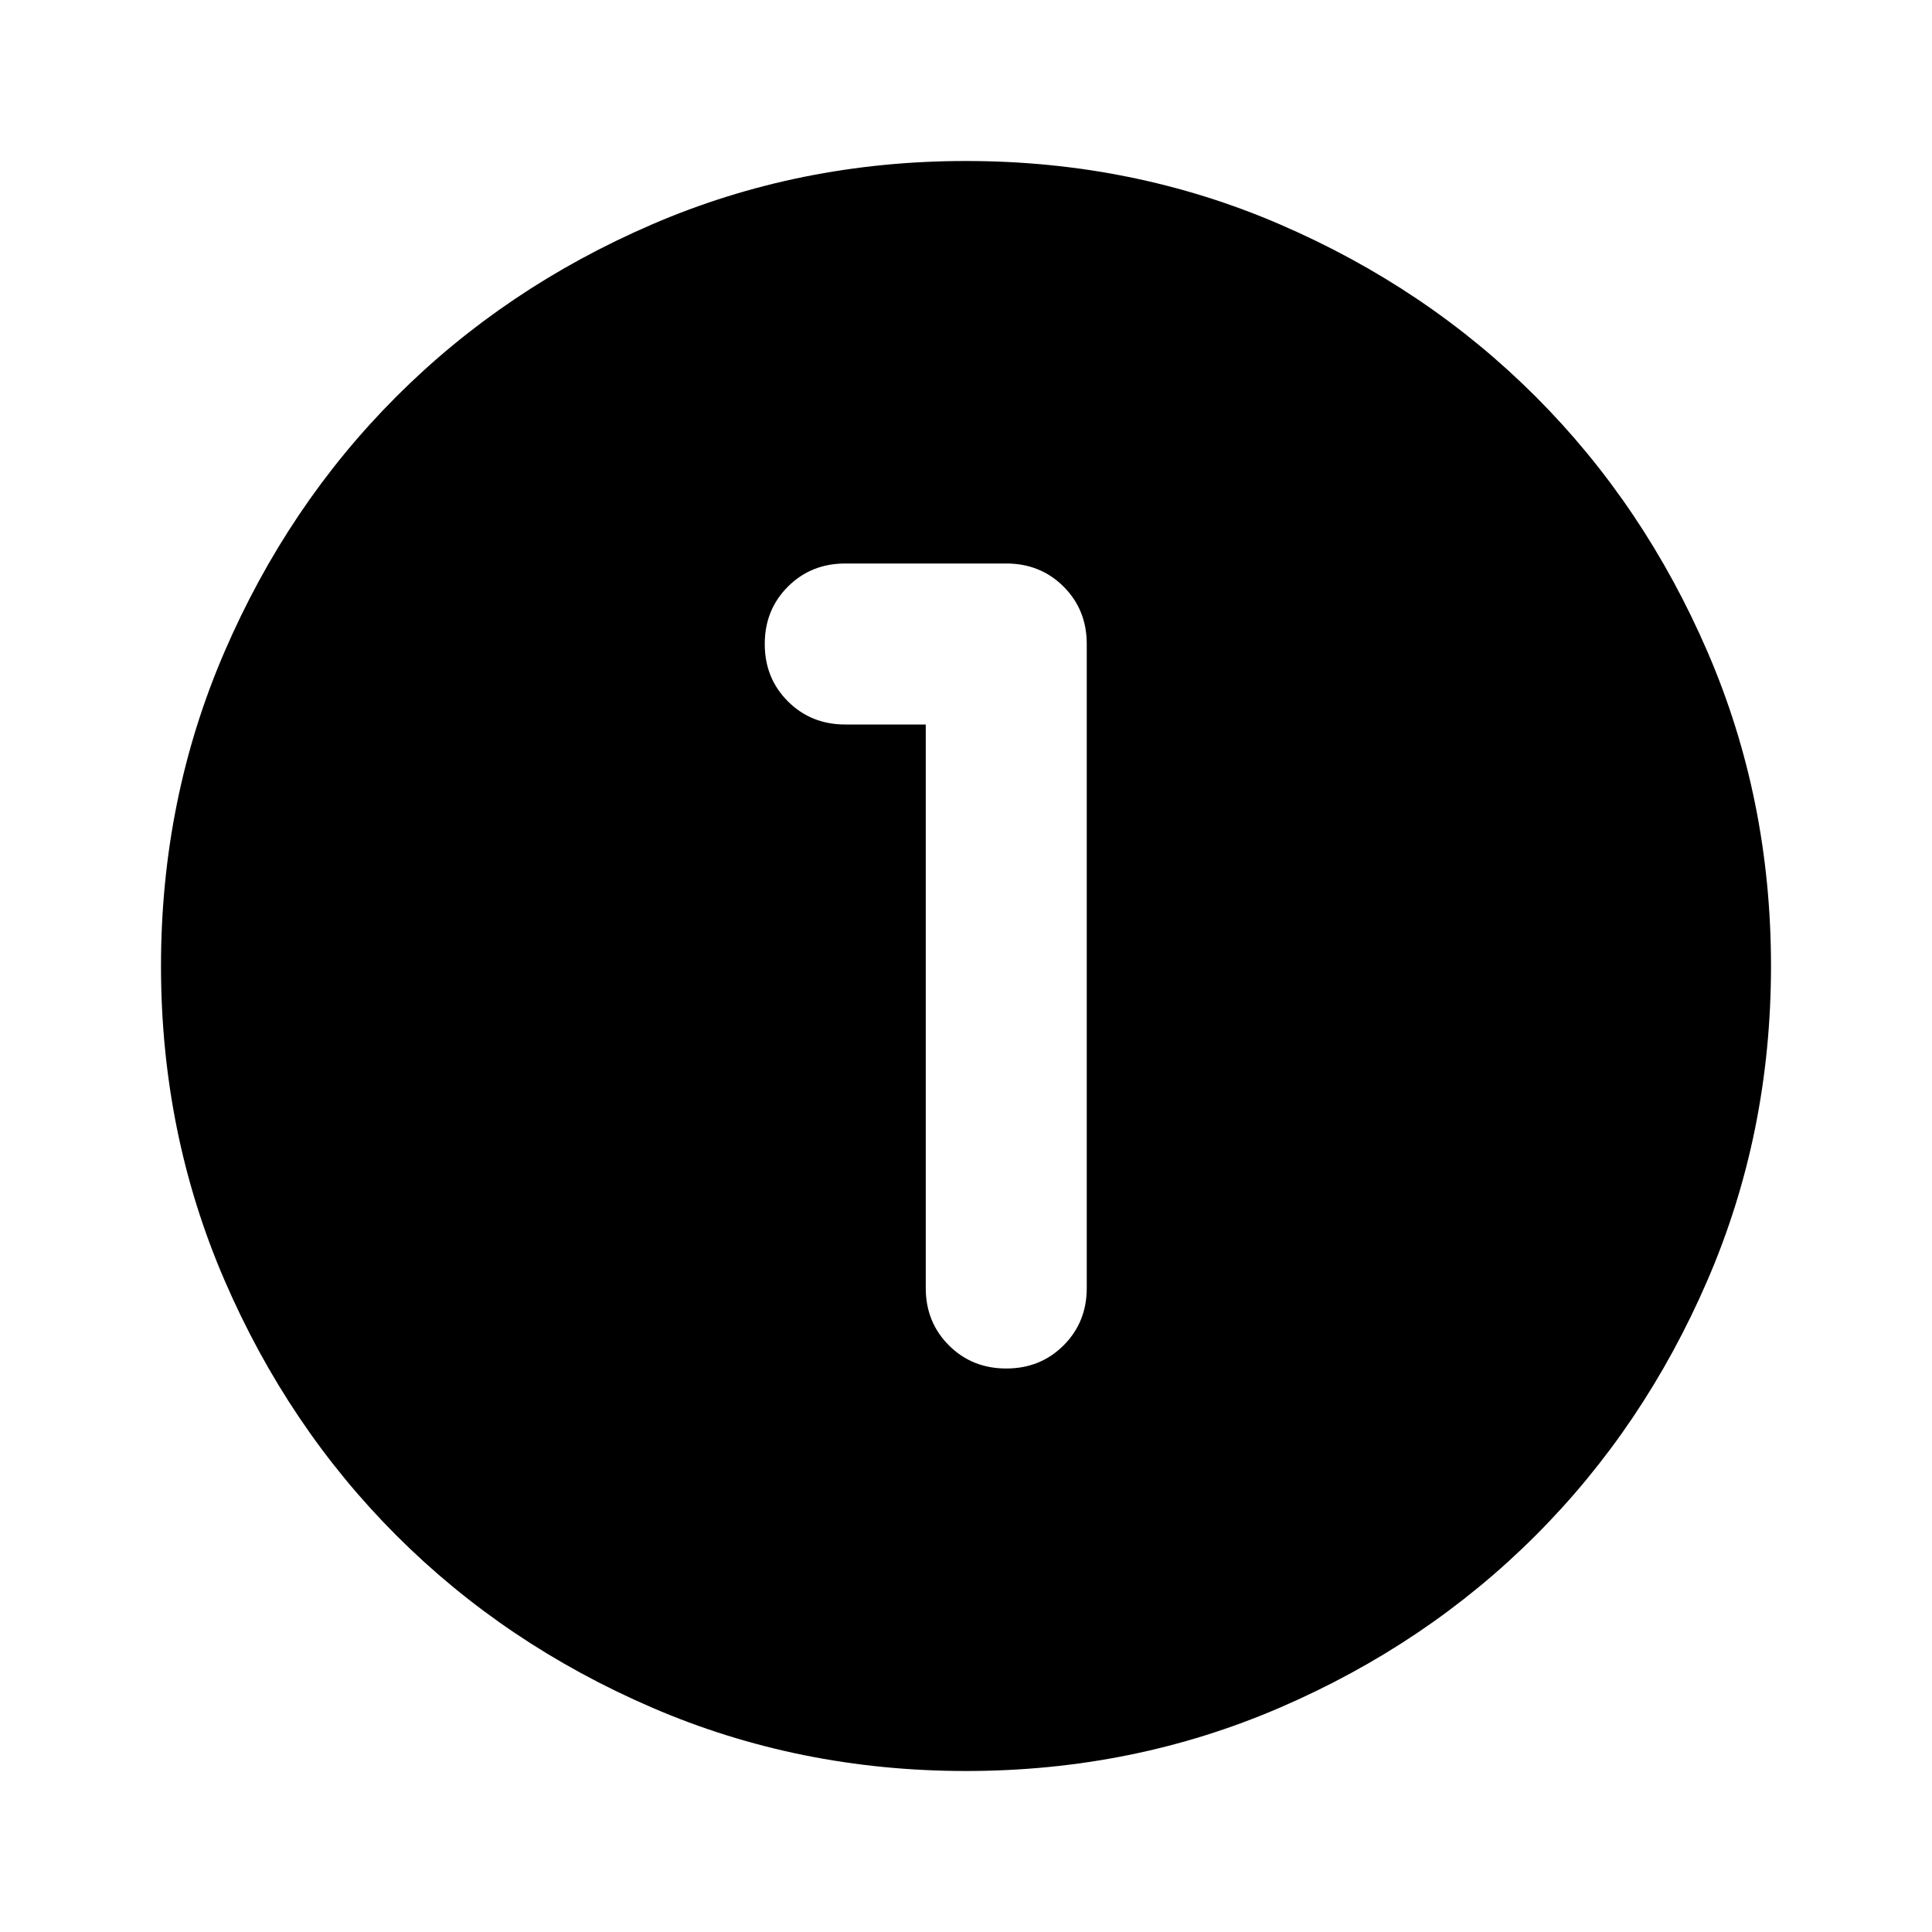 <svg xmlns="http://www.w3.org/2000/svg" height="1em" viewBox="0 -960 960 960" width="1em"><path d="M480-80q-83 0-156-31.5T197-197q-54-54-85.5-127T80-480q0-83 31.5-156T197-763q54-54 127-85.5T480-880q83 0 156 31.5T763-763q54 54 85.5 127T880-480q0 83-31.5 156T763-197q-54 54-127 85.5T480-80Zm-20-520v280q0 17 11.5 28.5T500-280q17 0 28.5-11.5T540-320v-320q0-17-11.5-28.5T500-680h-80q-17 0-28.5 11.5T380-640q0 17 11.5 28.5T420-600h40Z"/></svg>